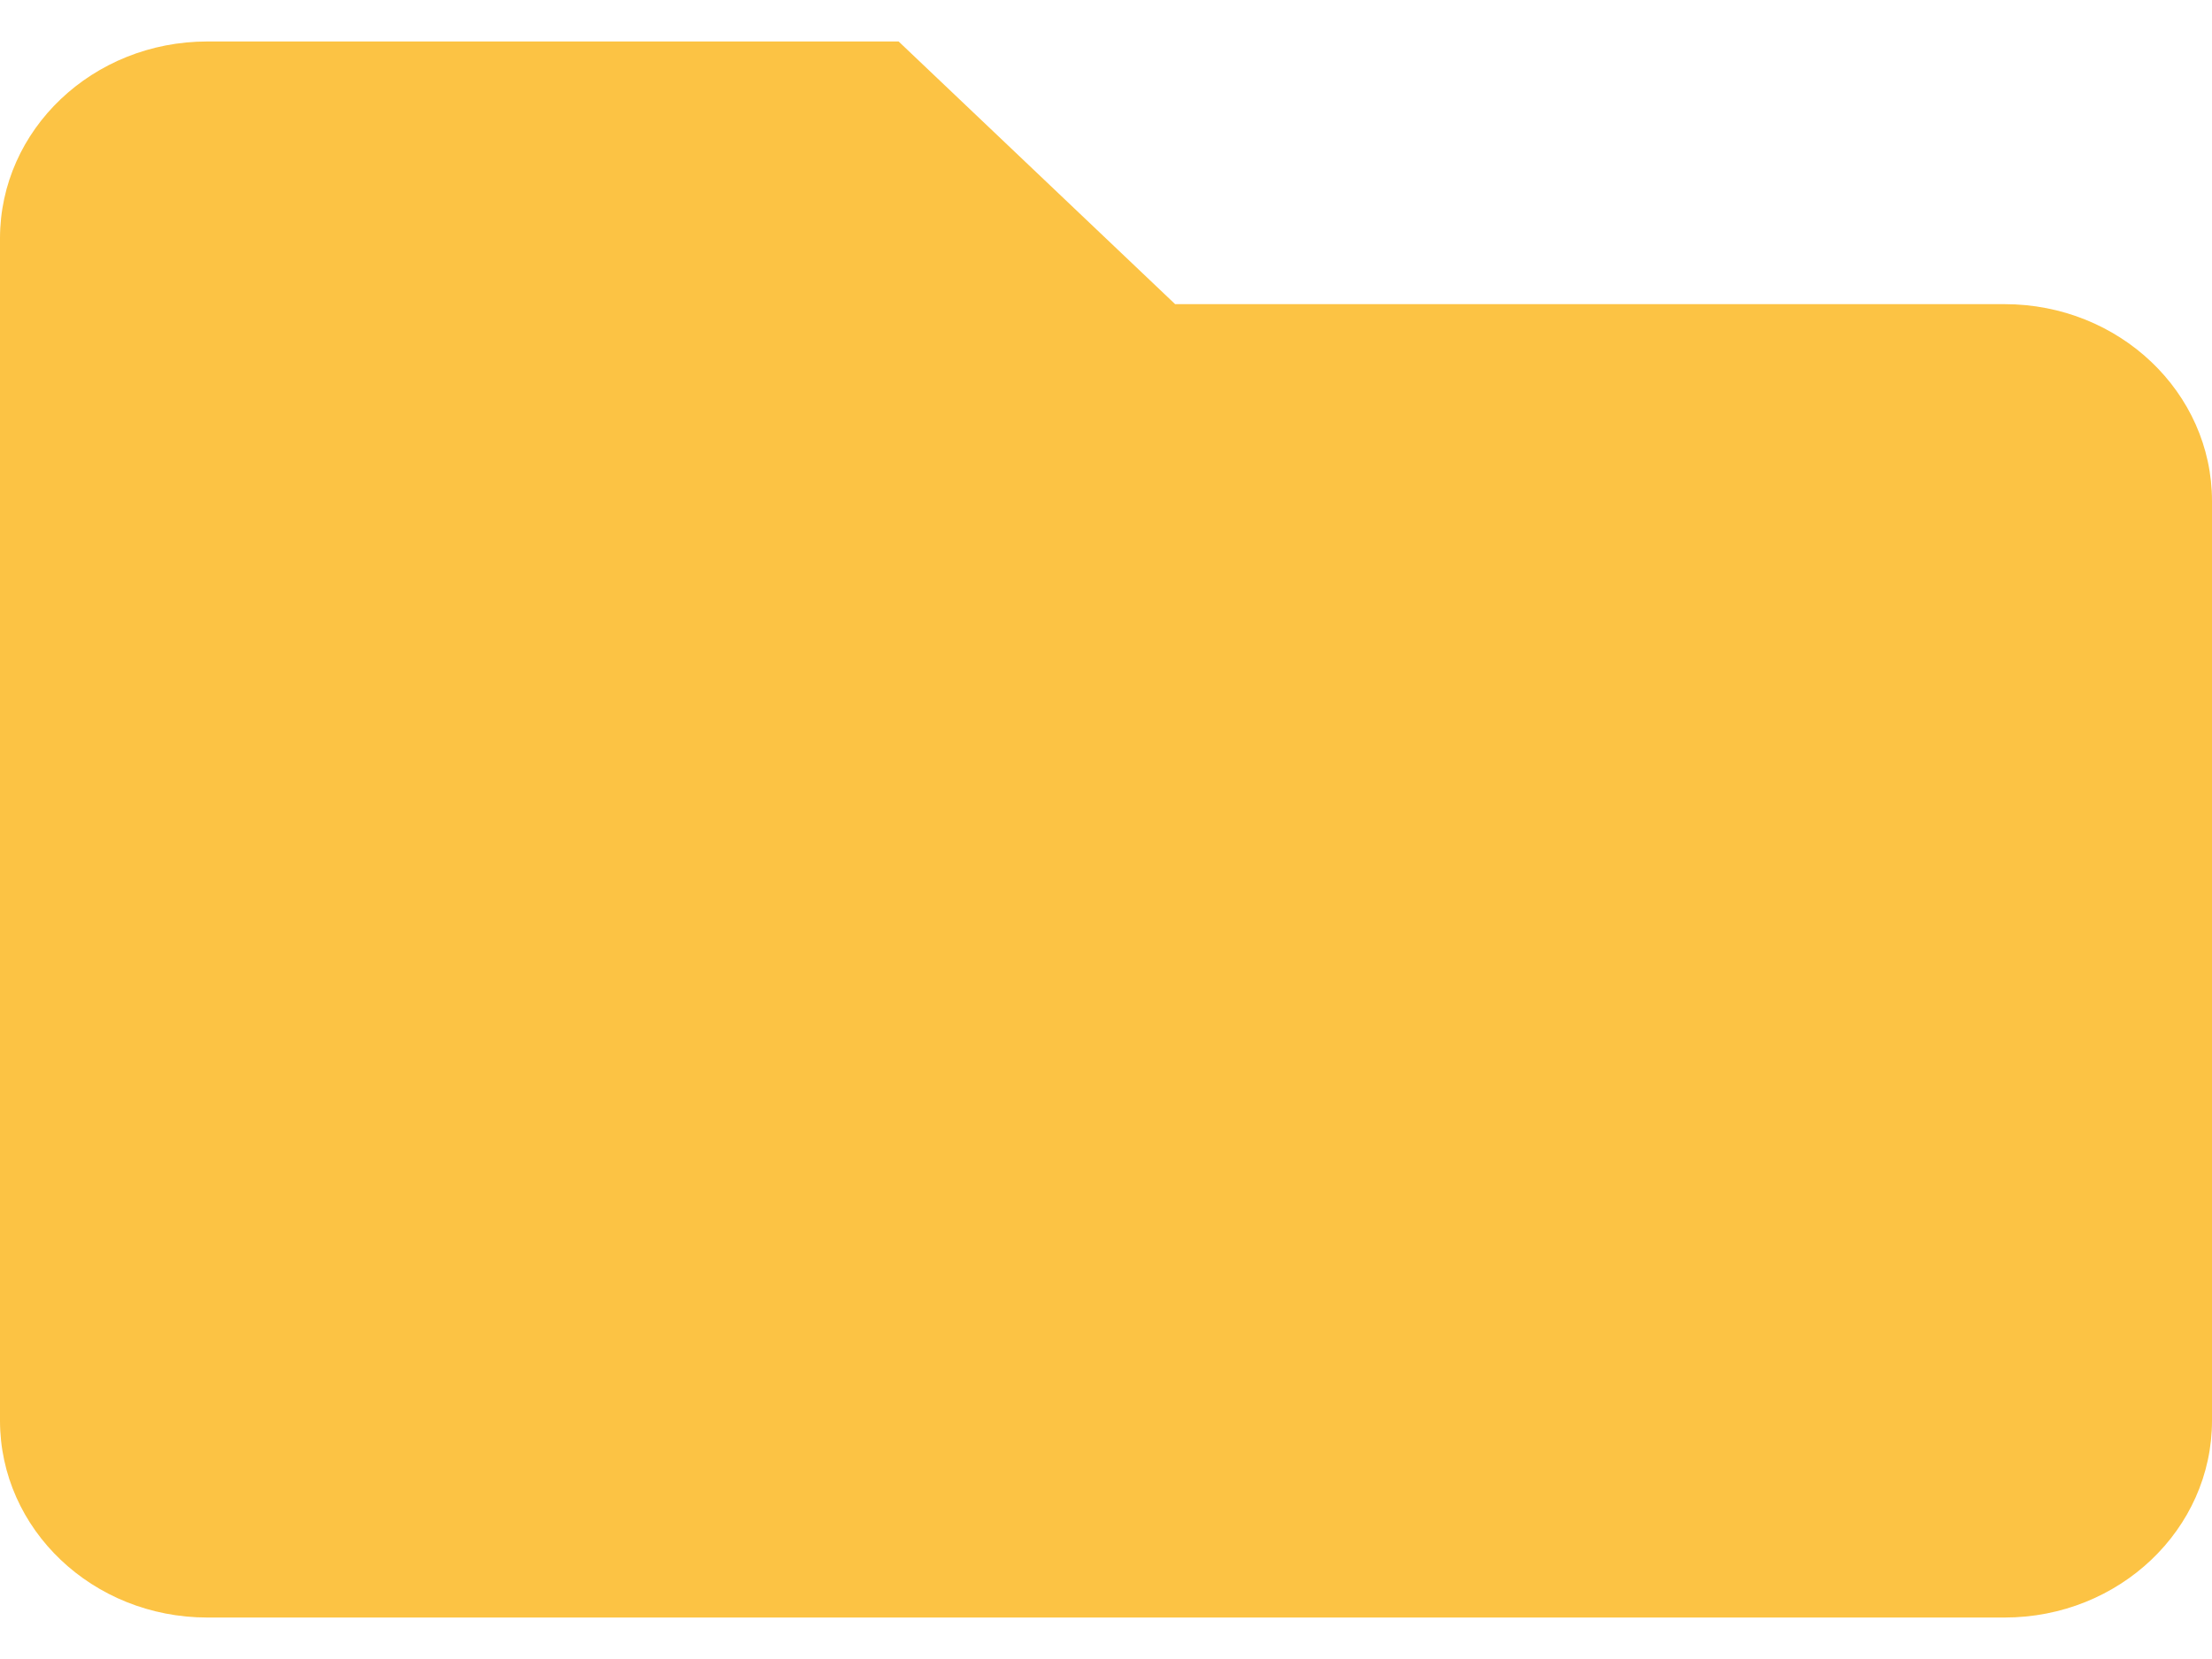 <svg width="20" height="15" viewBox="0 0 20 15" fill="none" xmlns="http://www.w3.org/2000/svg">
<path d="M18.125 2.75H10.625L8.125 0.375H1.875C0.839 0.375 0 1.172 0 2.156V12.844C0 13.828 0.839 14.625 1.875 14.625H18.125C19.16 14.625 20 13.828 20 12.844V4.531C20 3.547 19.16 2.75 18.125 2.75Z" fill="#FCC344 "/>
</svg>

